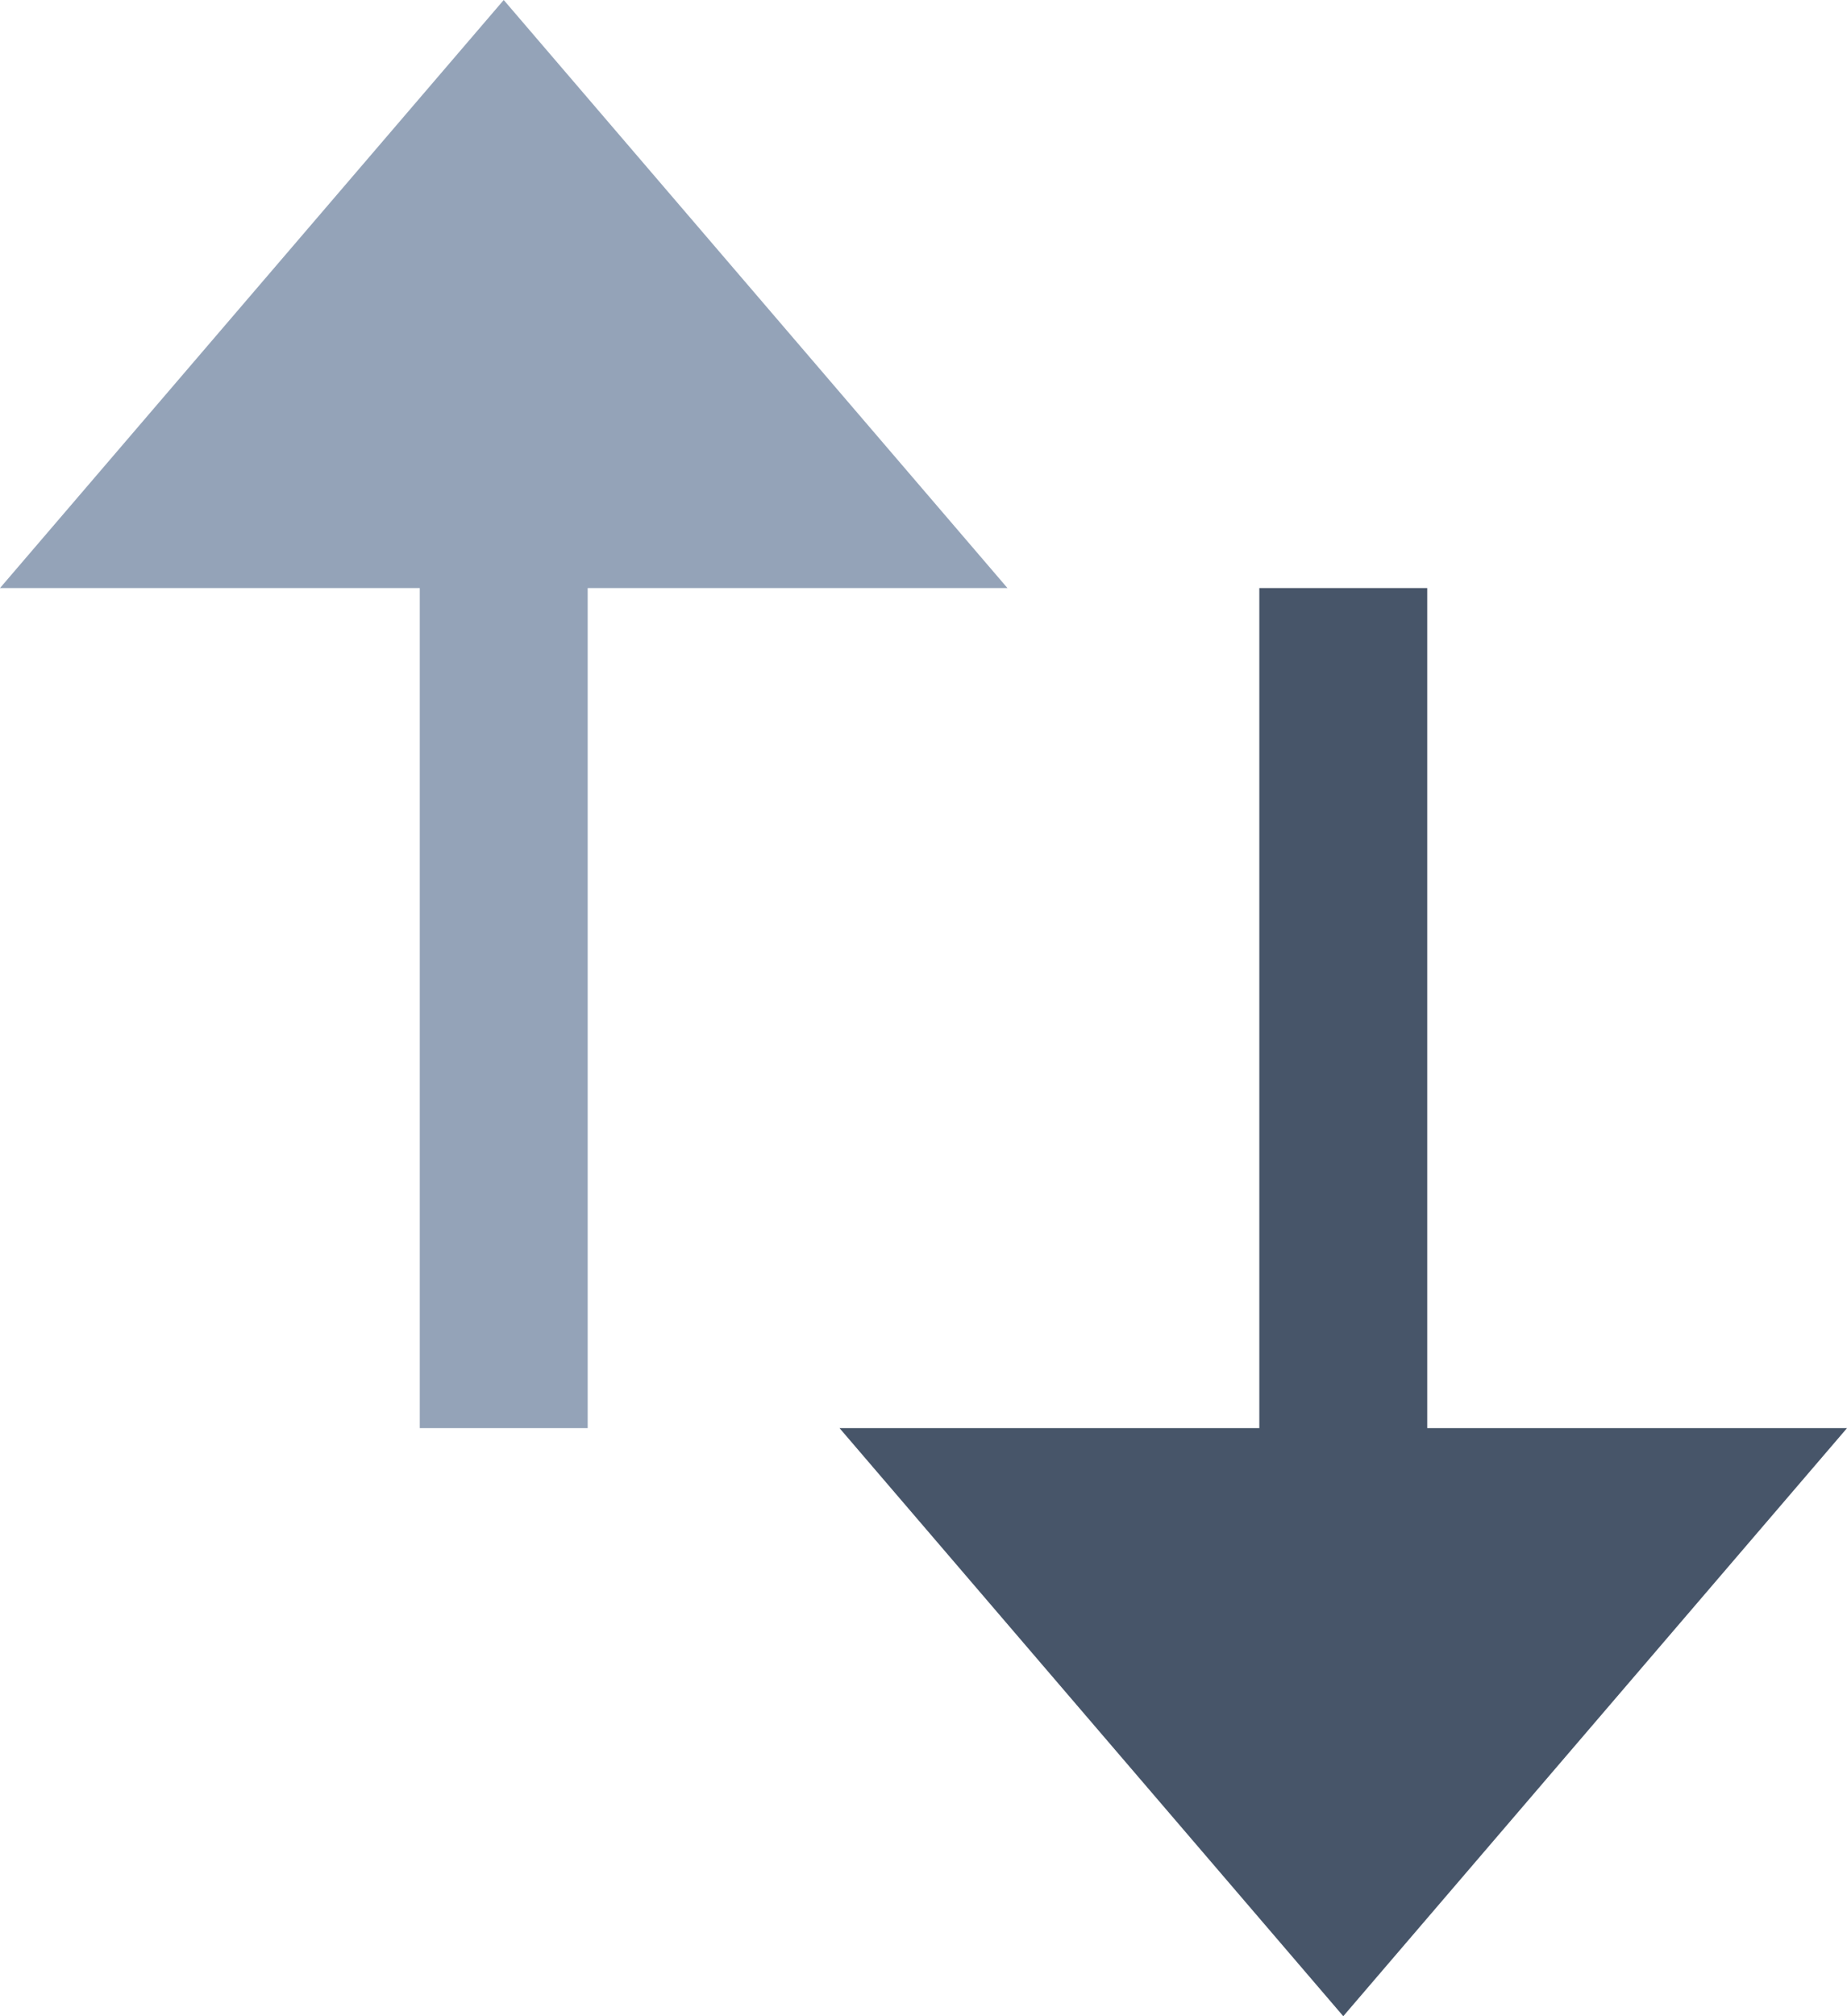 <svg width="22" height="24" viewBox="0 0 22 24" fill="none" xmlns="http://www.w3.org/2000/svg">
<path d="M6 0L12 7H7V17H5V7H0L6 0Z" fill="#94A3B8"/>
<path d="M17 7V17H22L16 24L10 17H15V7H17Z" fill="#475569"/>
</svg>
